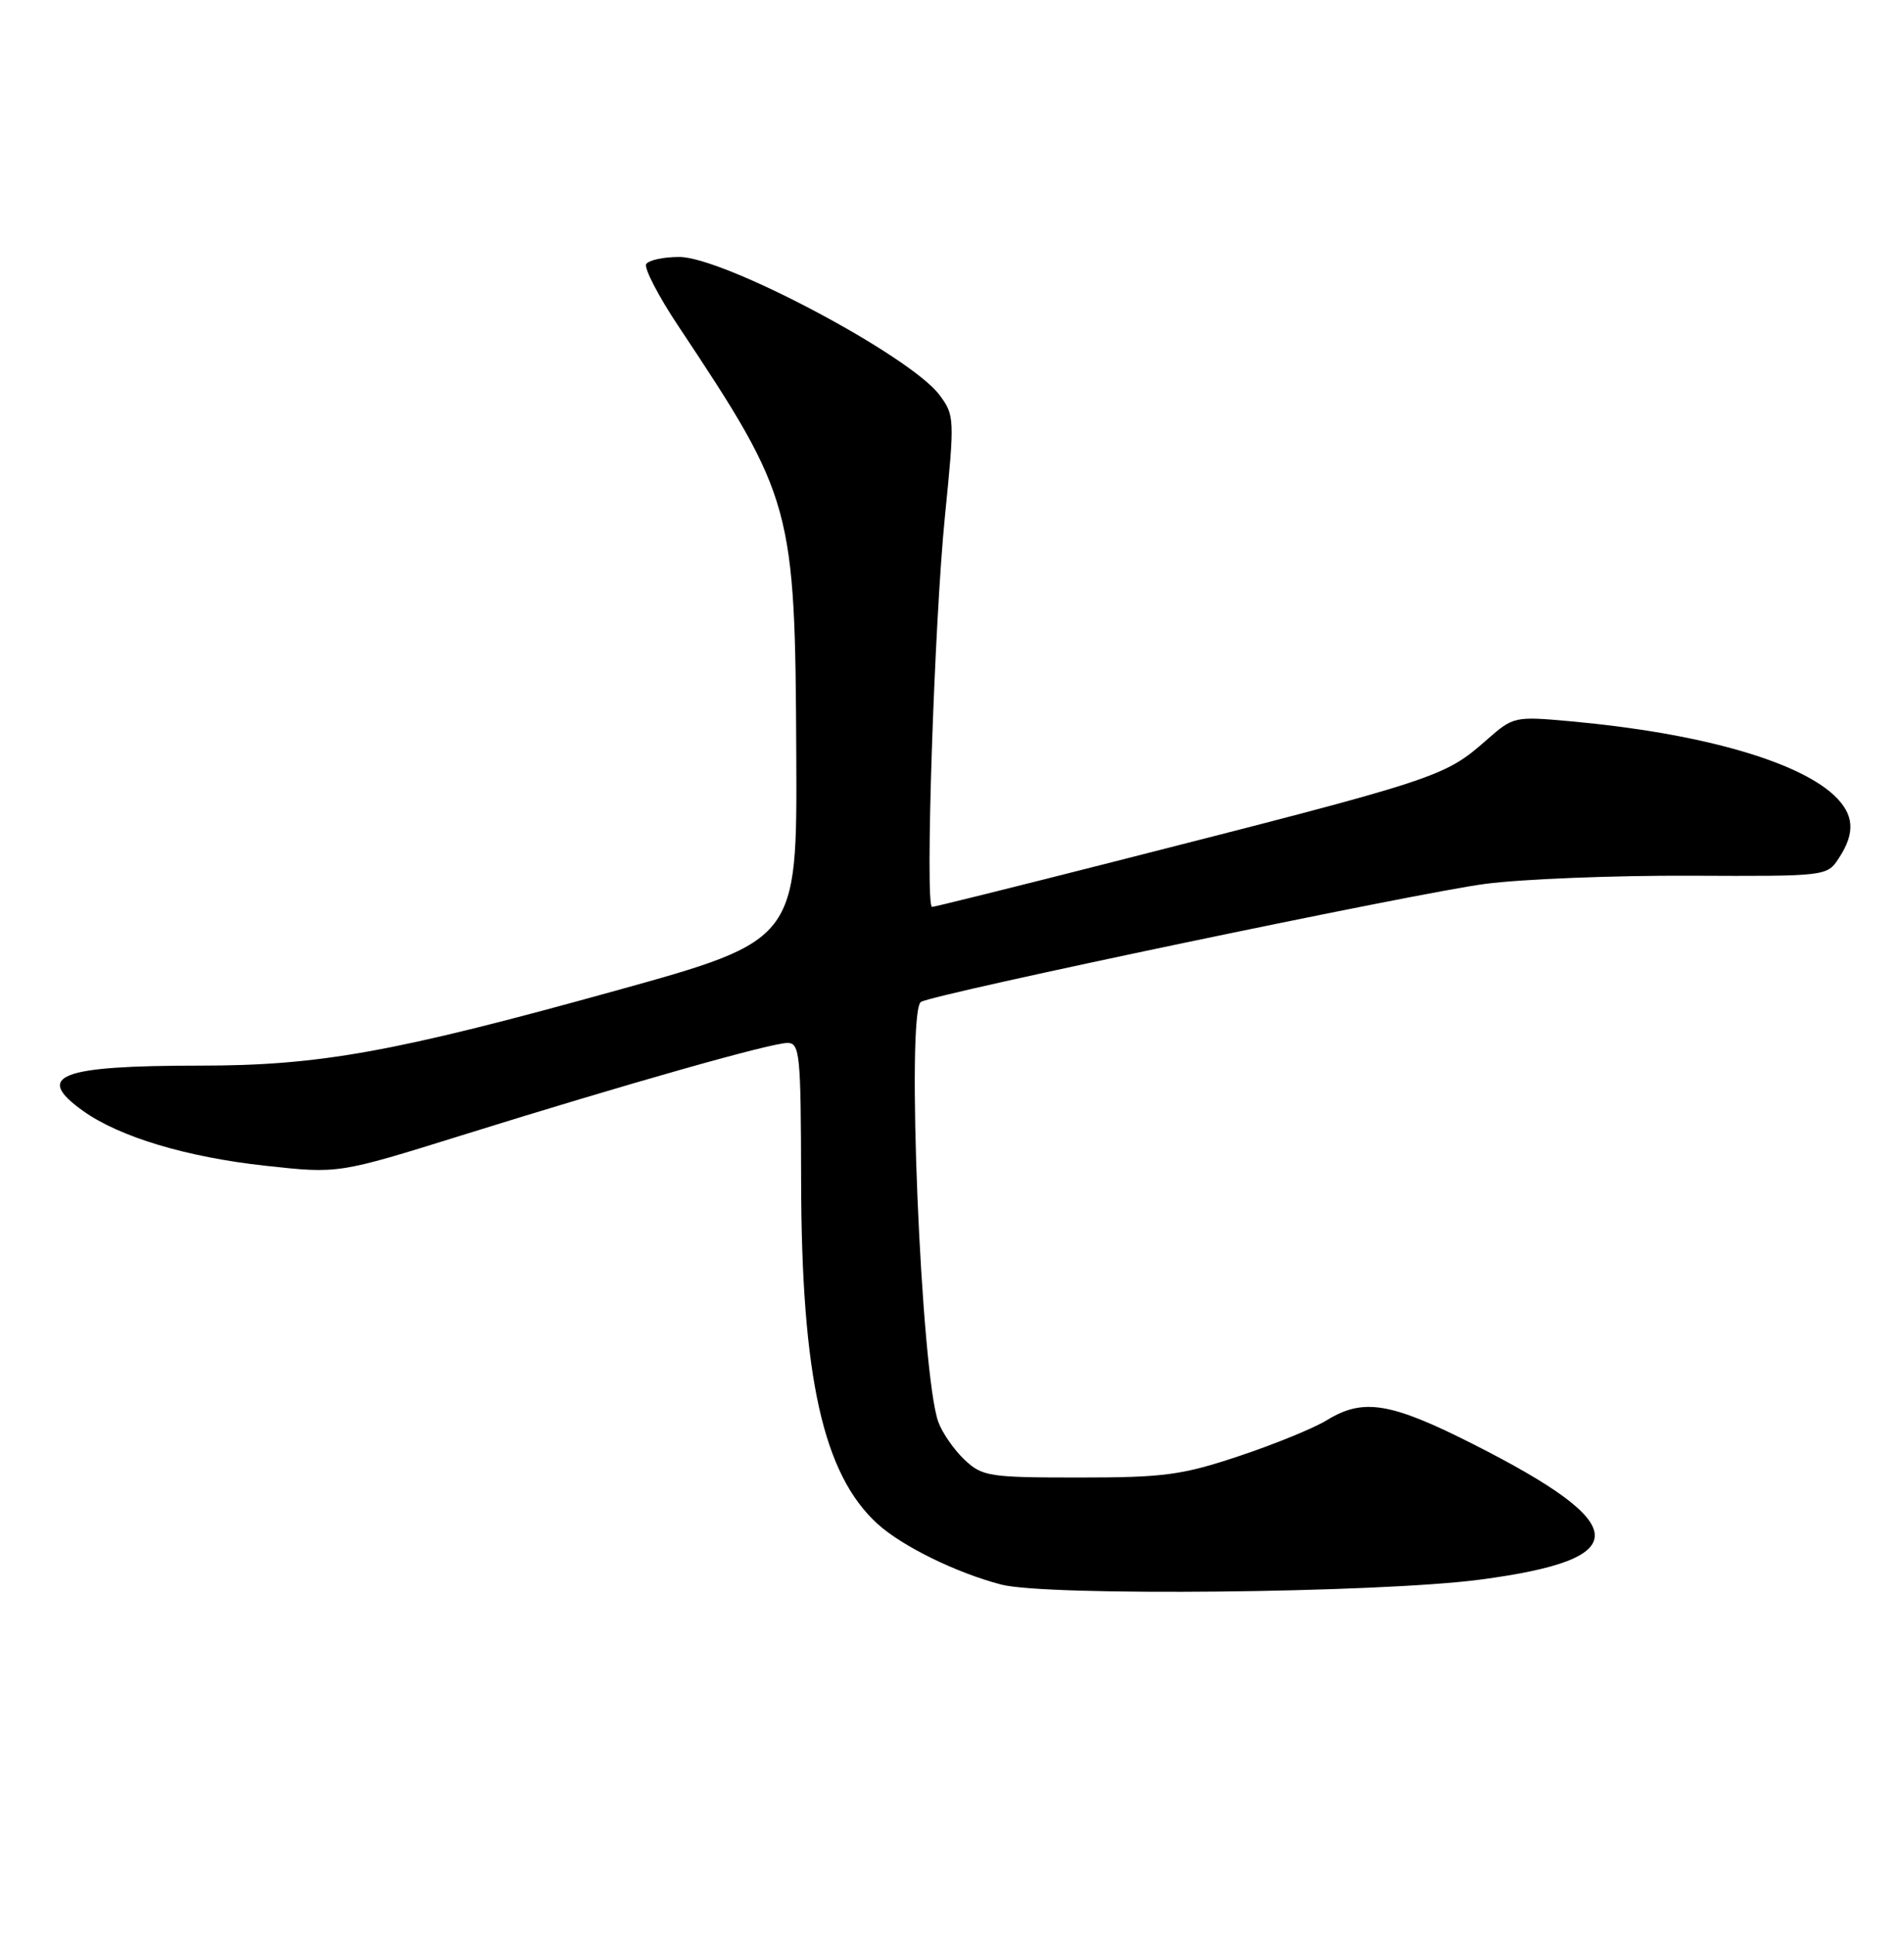<?xml version="1.0" encoding="UTF-8" standalone="no"?>
<!DOCTYPE svg PUBLIC "-//W3C//DTD SVG 1.1//EN" "http://www.w3.org/Graphics/SVG/1.1/DTD/svg11.dtd" >
<svg xmlns="http://www.w3.org/2000/svg" xmlns:xlink="http://www.w3.org/1999/xlink" version="1.1" viewBox="0 0 252 256">
 <g >
 <path fill="currentColor"
d=" M 195.90 209.01 C 216.39 206.30 216.16 201.81 195.01 191.10 C 184.04 185.55 180.43 184.96 175.62 187.91 C 173.90 188.97 168.68 191.10 164.00 192.66 C 156.45 195.18 154.08 195.50 142.83 195.50 C 130.91 195.50 130.01 195.36 127.66 193.15 C 126.29 191.86 124.72 189.61 124.19 188.15 C 121.89 181.88 119.90 133.80 121.89 132.57 C 123.61 131.51 187.79 118.08 196.59 116.95 C 201.49 116.31 213.67 115.83 223.65 115.87 C 241.81 115.95 241.81 115.95 243.40 113.51 C 245.60 110.16 245.40 107.73 242.75 105.24 C 237.83 100.64 224.79 96.97 207.88 95.44 C 200.45 94.77 200.30 94.80 196.79 97.88 C 191.12 102.86 190.62 103.02 147.22 114.07 C 134.41 117.33 123.67 120.00 123.36 120.00 C 122.41 120.00 123.65 82.40 125.07 68.26 C 126.36 55.39 126.34 54.94 124.35 52.27 C 120.48 47.08 95.81 34.00 89.90 34.00 C 87.82 34.00 85.86 34.42 85.53 34.94 C 85.21 35.46 87.14 39.18 89.81 43.19 C 104.93 65.93 105.24 67.06 105.39 99.96 C 105.50 124.42 105.50 124.42 81.39 131.11 C 52.12 139.23 42.30 141.00 26.45 141.00 C 7.85 141.00 4.44 142.33 11.02 147.01 C 15.84 150.45 24.75 153.12 35.15 154.25 C 44.79 155.31 44.79 155.31 61.15 150.21 C 83.02 143.39 102.03 138.00 104.22 138.00 C 105.86 138.00 106.00 139.43 106.03 156.25 C 106.08 182.27 108.94 195.08 116.15 201.64 C 119.40 204.59 126.54 208.10 132.50 209.66 C 138.49 211.24 182.49 210.78 195.90 209.01 Z "/>
</g>
</svg>